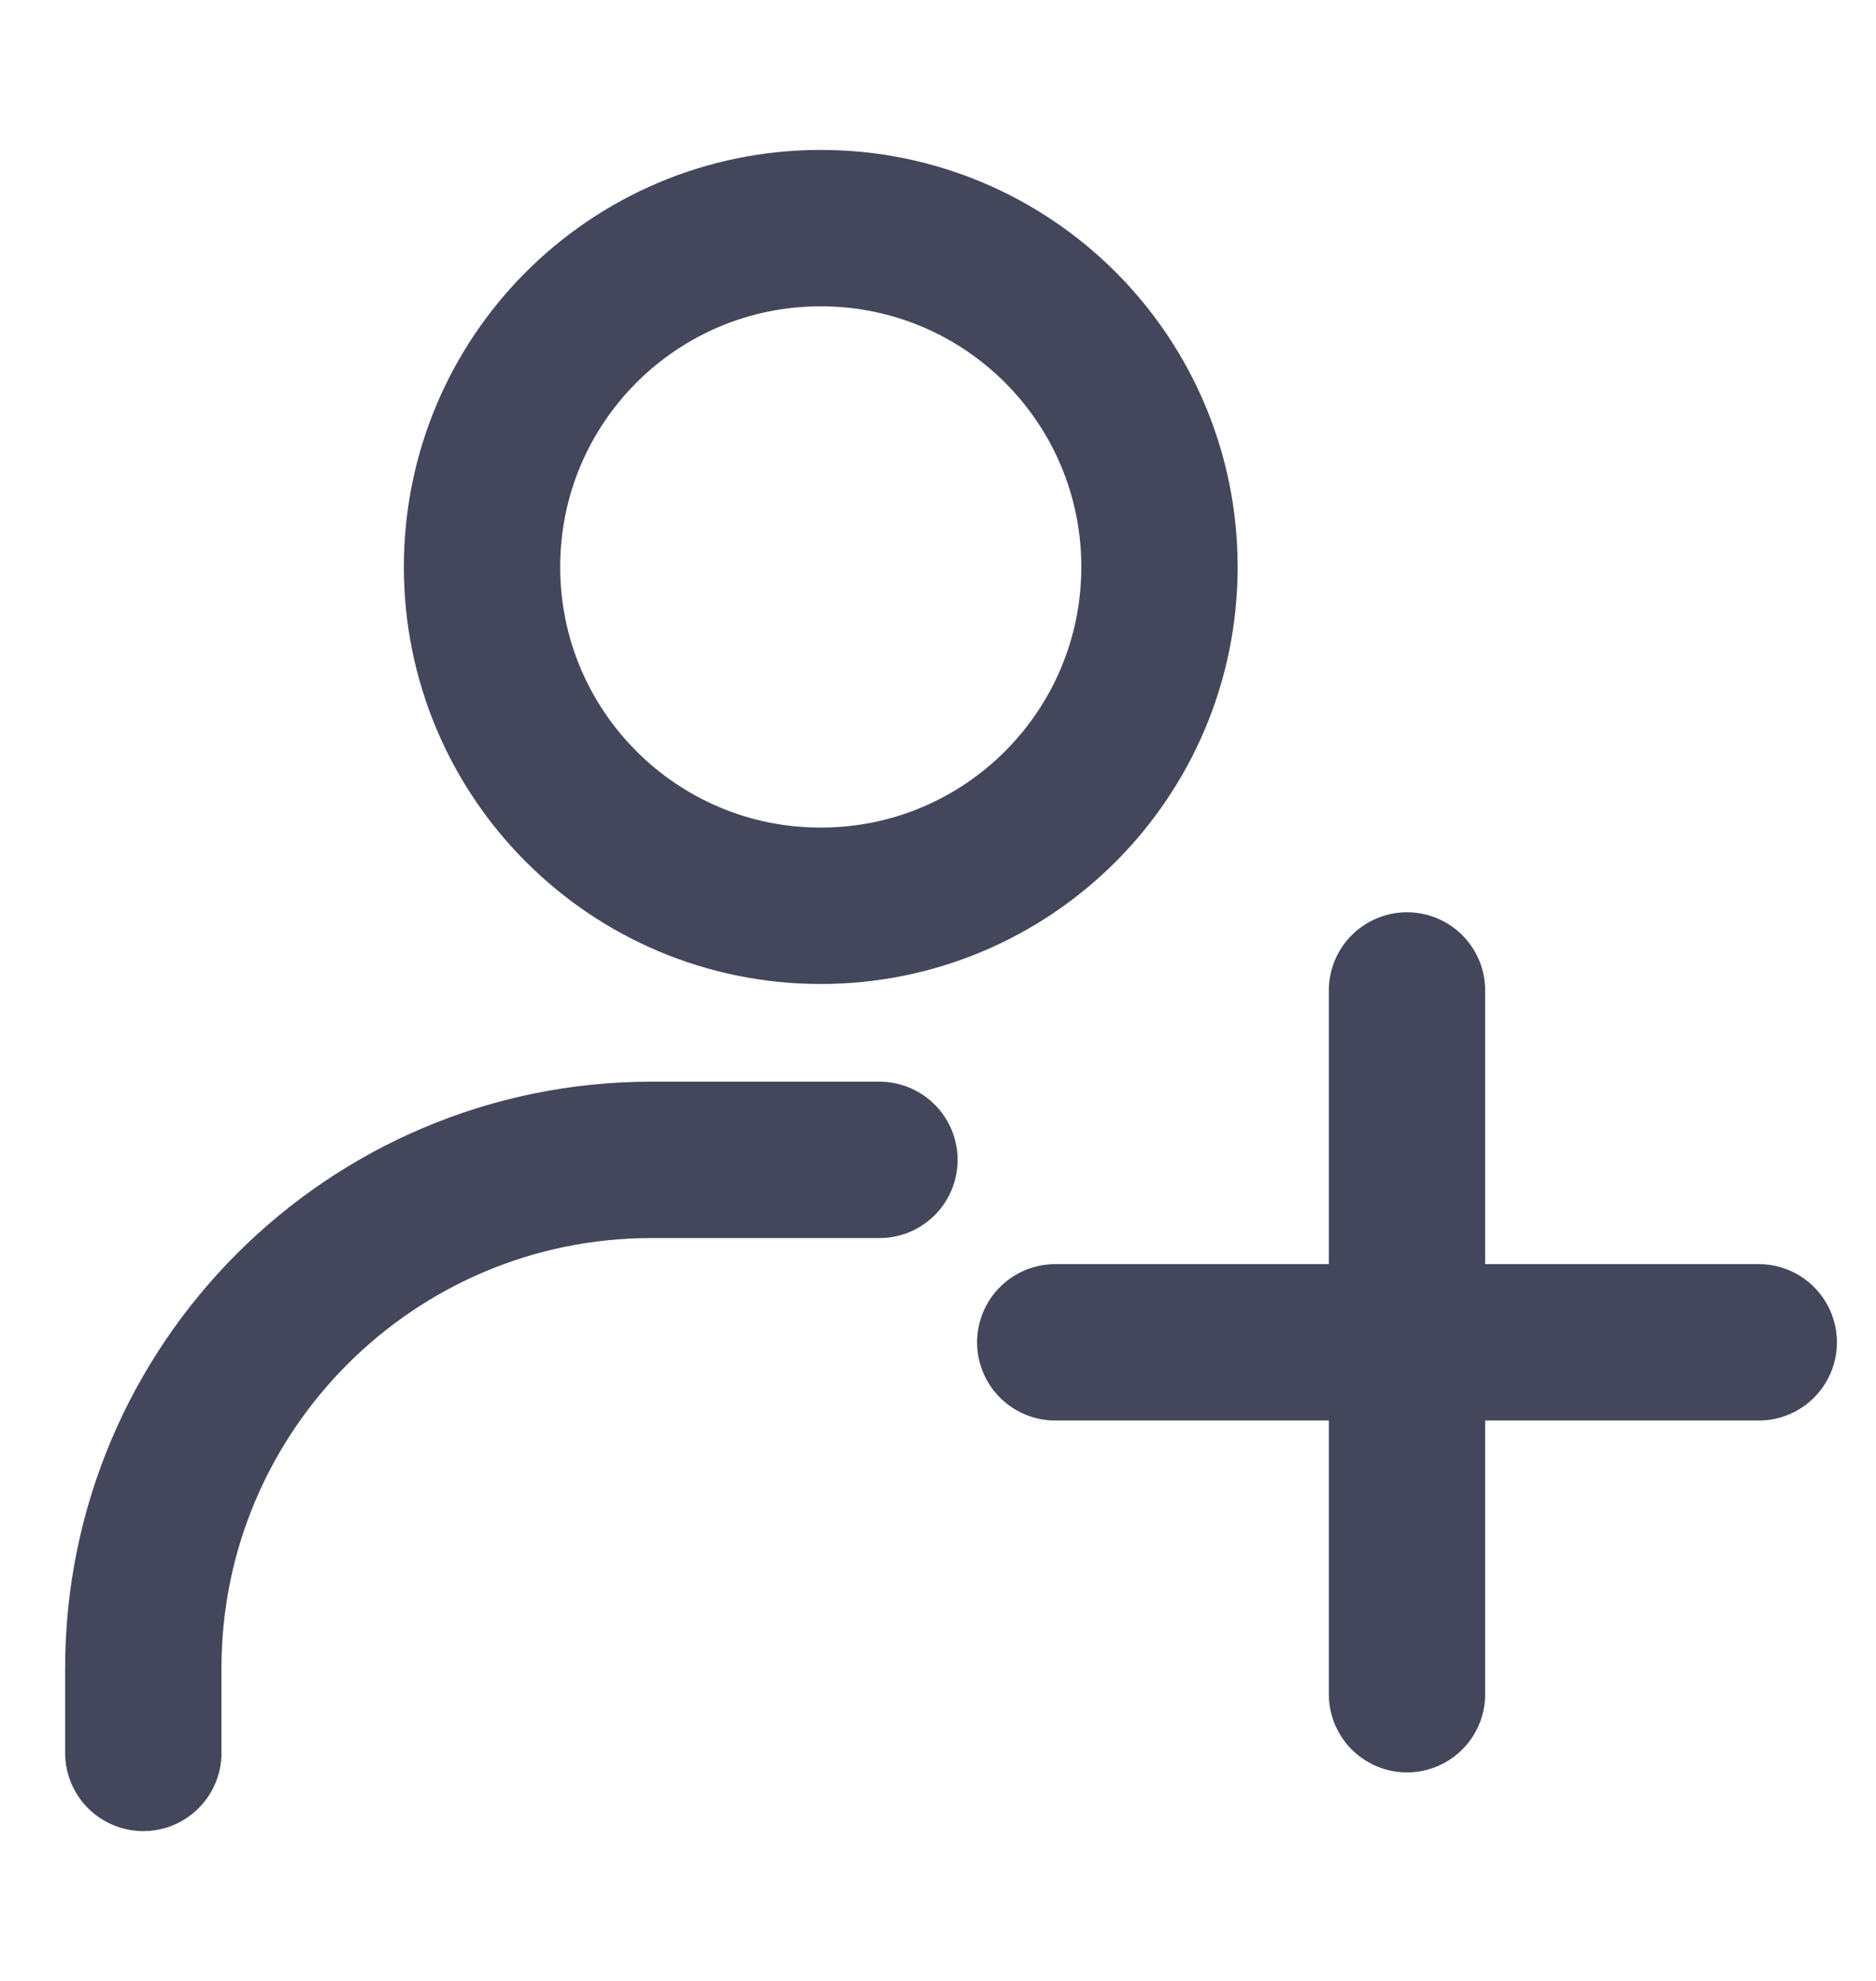 <svg width="18" height="19" viewBox="0 0 18 19" fill="none" xmlns="http://www.w3.org/2000/svg">
<path d="M1.375 16.813V16C1.375 13.311 3.561 11.125 6.25 11.125H8.438" stroke="#44475B" stroke-width="1.5" stroke-linecap="round" stroke-linejoin="round"/>
<path d="M7.875 8.688C6.079 8.688 4.625 7.233 4.625 5.438C4.625 3.642 6.079 2.188 7.875 2.188C9.671 2.188 11.125 3.642 11.125 5.438C11.125 7.233 9.671 8.688 7.875 8.688Z" stroke="#44475B" stroke-width="1.5" stroke-linecap="round" stroke-linejoin="round"/>
<path d="M10.125 12.875H13.5M13.5 12.875H16.875M13.5 12.875V9.5M13.5 12.875V16.25" stroke="#44475B" stroke-width="1.5" stroke-linecap="round" stroke-linejoin="round"/>
</svg>

